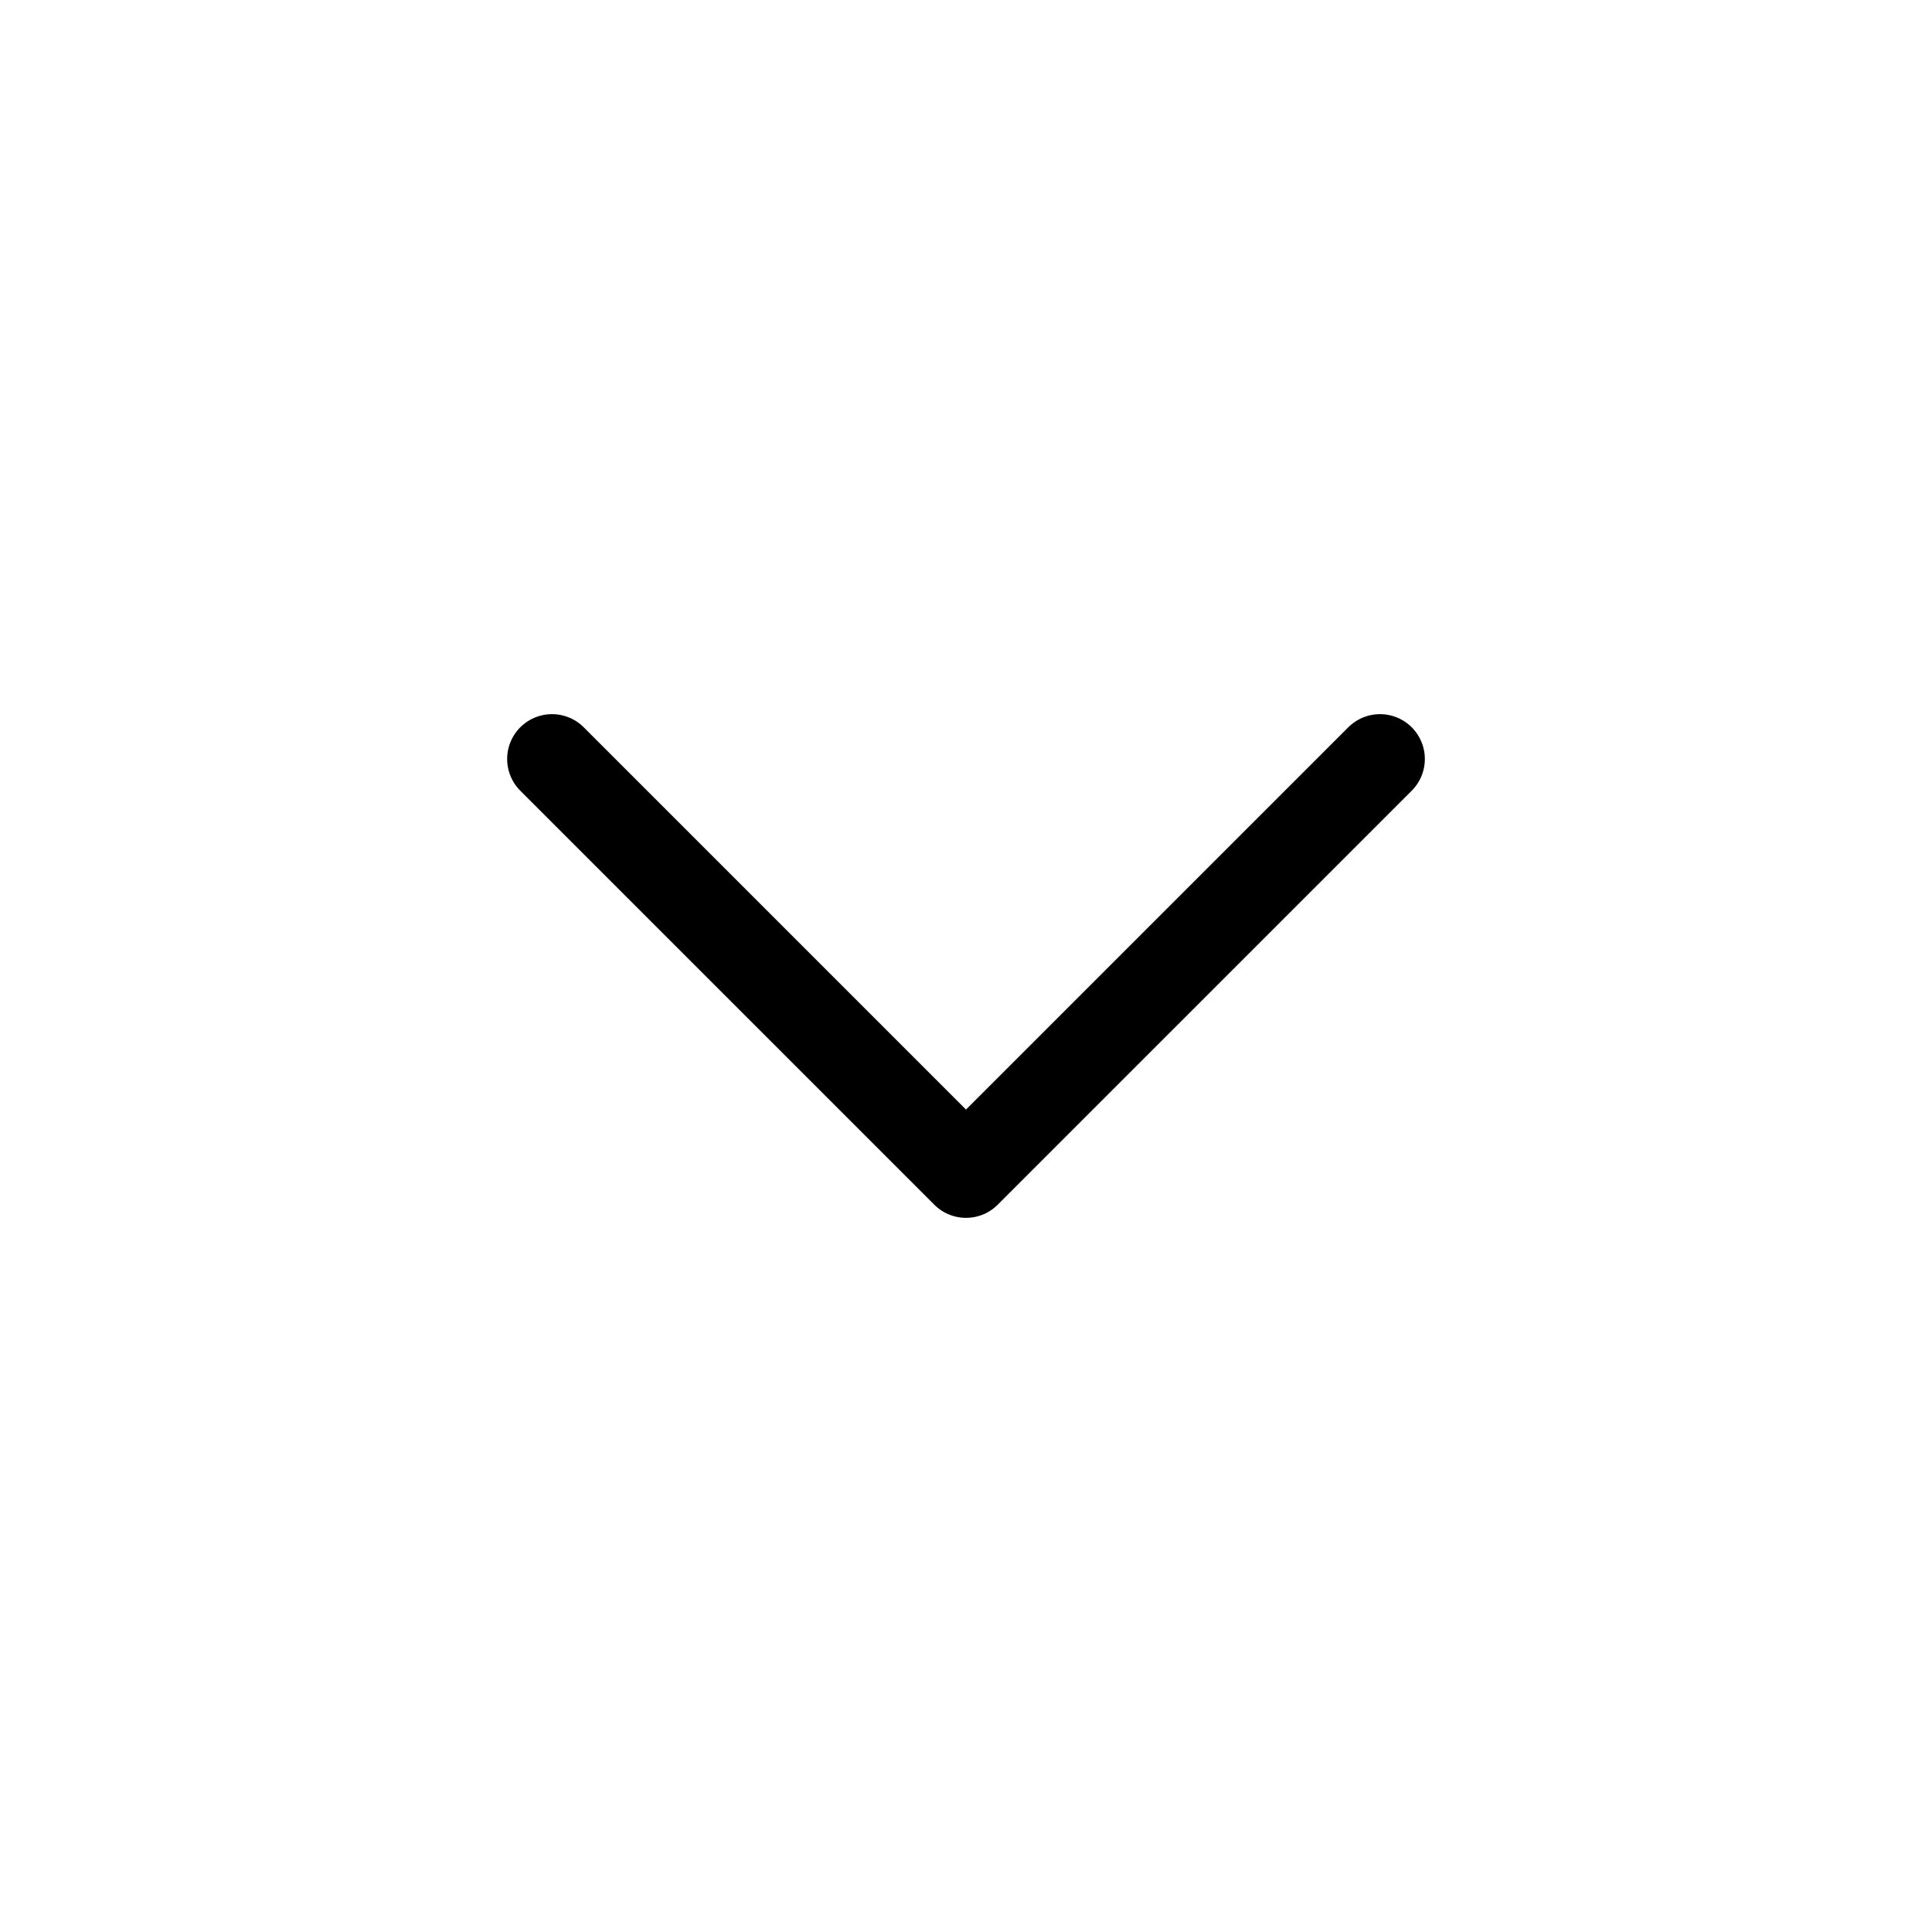 <svg viewBox="0 0 28 28" fill="none" xmlns="http://www.w3.org/2000/svg">
    <path d="M8 11L14 17L20 11" stroke="currentColor" stroke-width="1.3" stroke-linecap="round" stroke-linejoin="round"/>
</svg>

